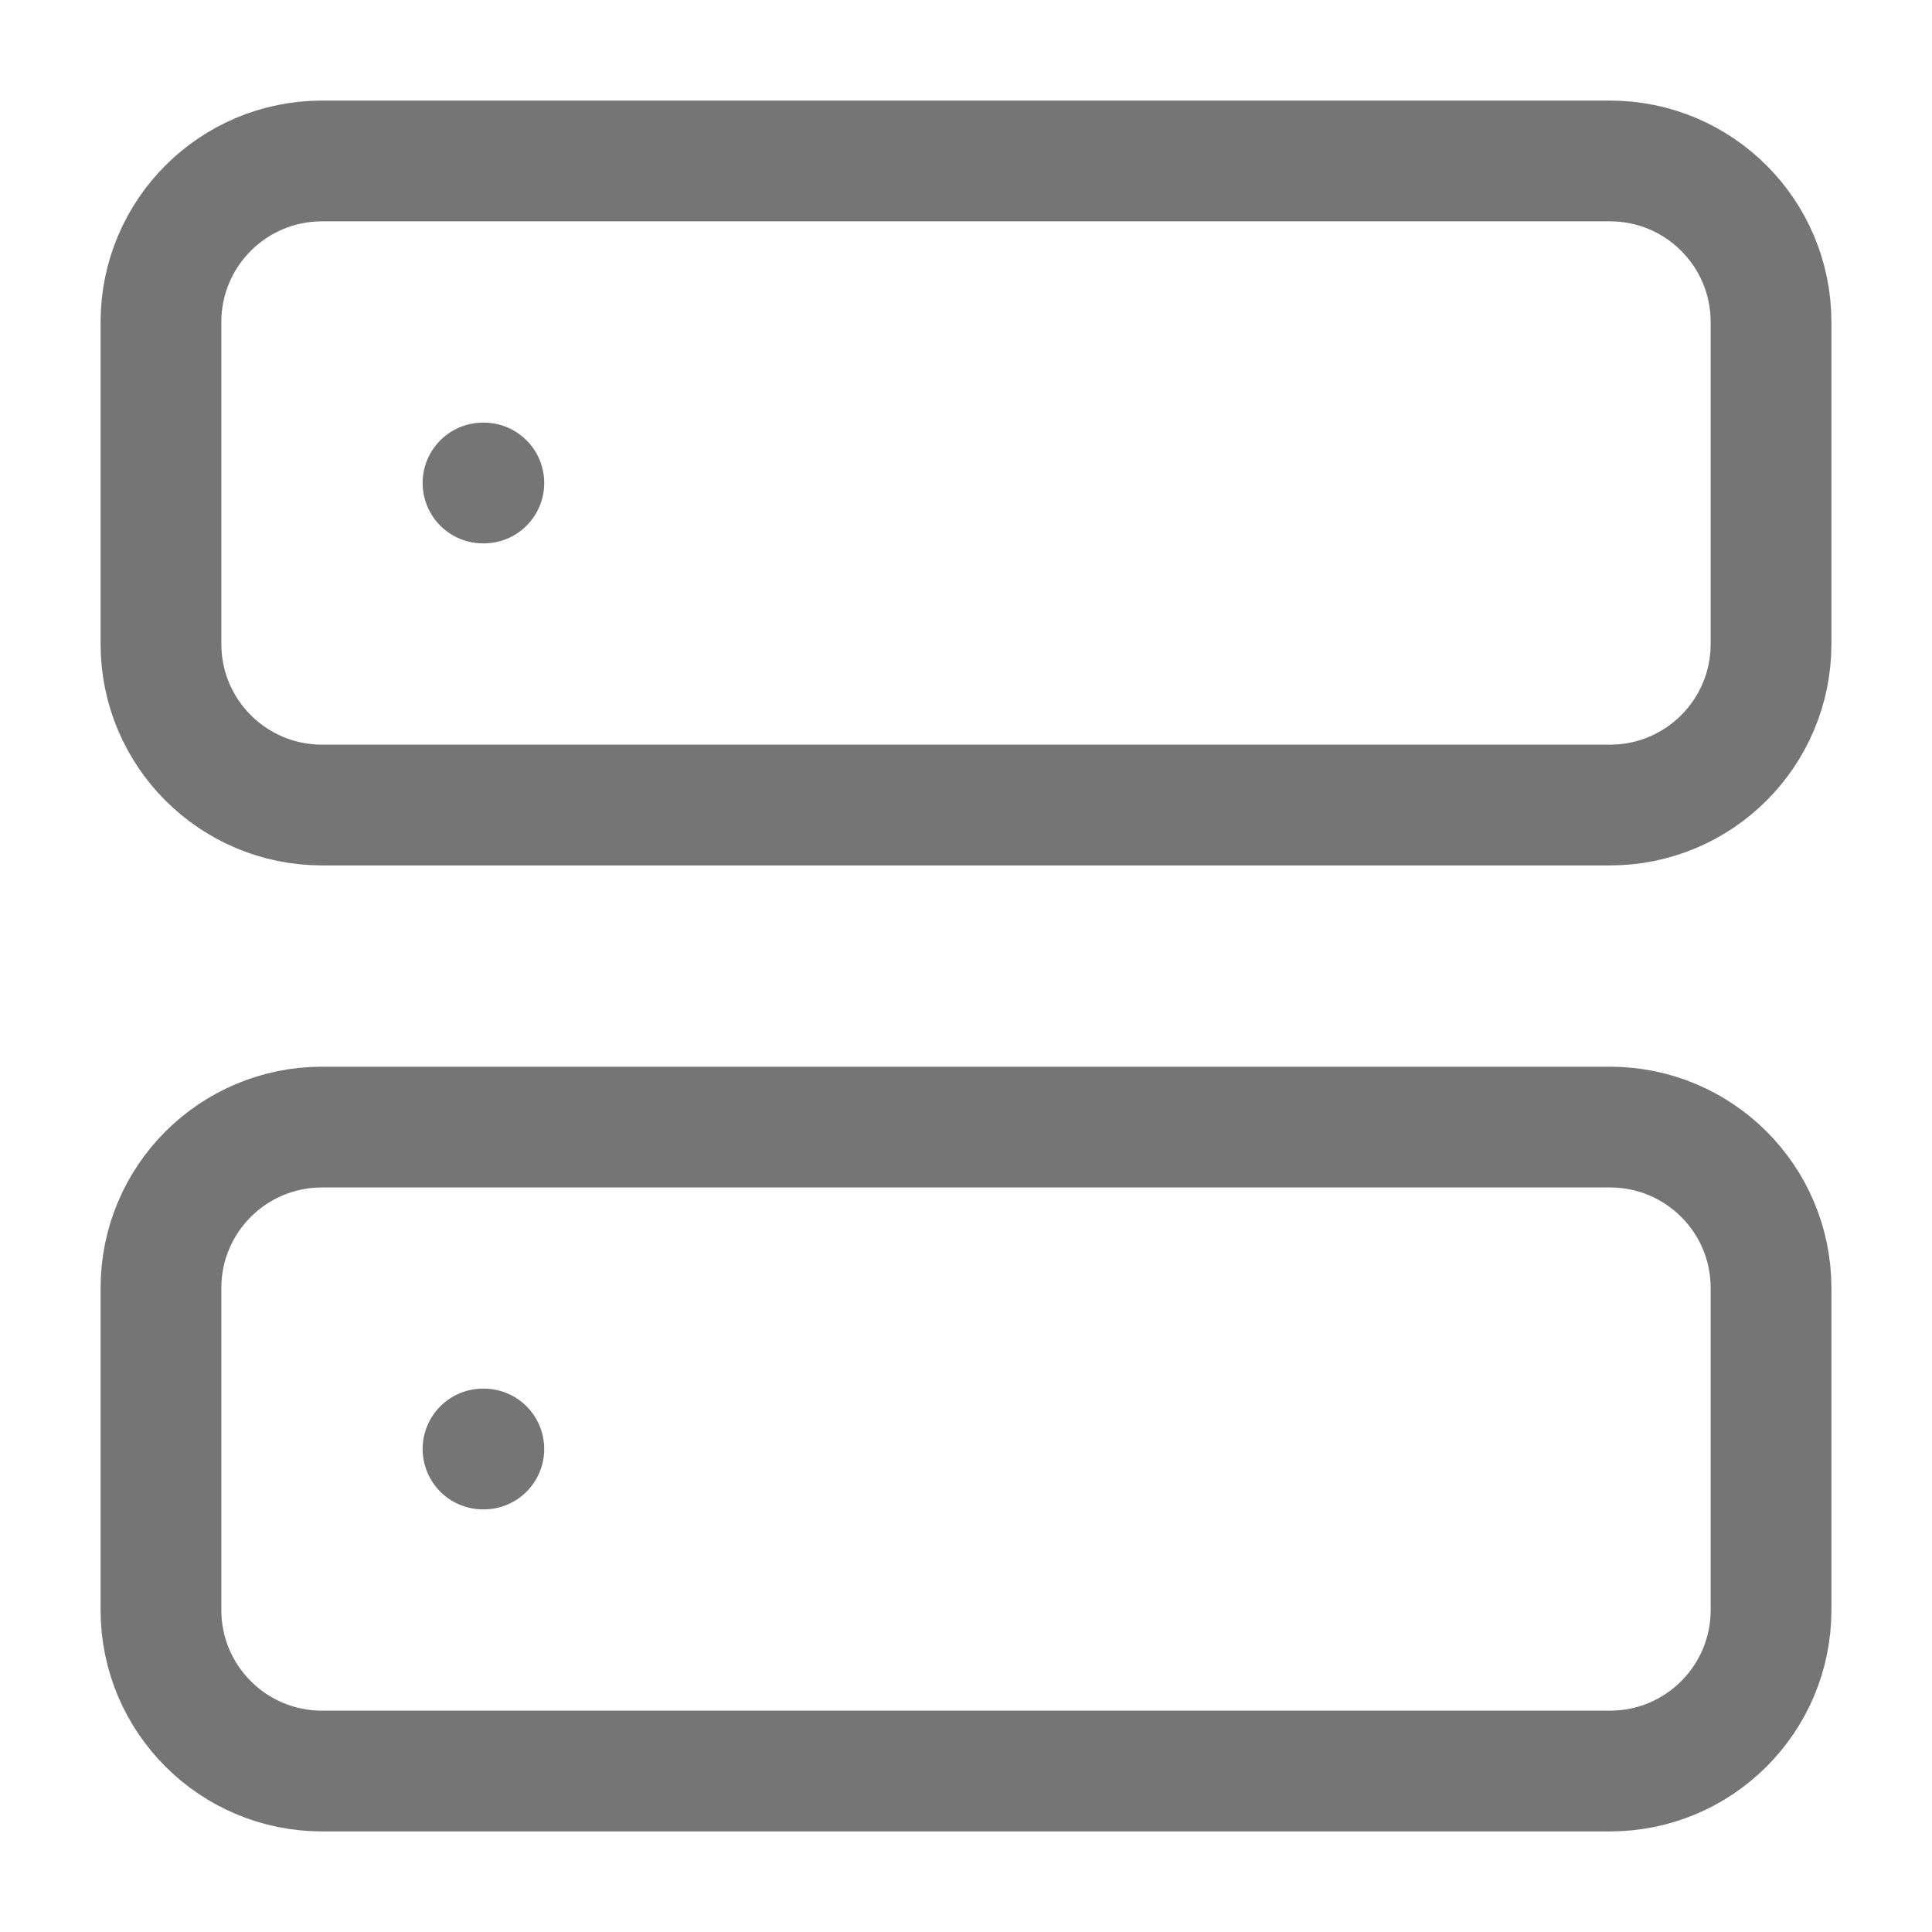 <svg width="16" height="16" viewBox="0 0 16 16" fill="none" xmlns="http://www.w3.org/2000/svg">
<path d="M4 4H4.007M4 12H4.007M2.667 1.333H13.333C14.07 1.333 14.667 1.93 14.667 2.667V5.333C14.667 6.07 14.07 6.667 13.333 6.667H2.667C1.93 6.667 1.333 6.07 1.333 5.333V2.667C1.333 1.93 1.93 1.333 2.667 1.333ZM2.667 9.334H13.333C14.07 9.334 14.667 9.93 14.667 10.667V13.334C14.667 14.07 14.07 14.667 13.333 14.667H2.667C1.93 14.667 1.333 14.07 1.333 13.334V10.667C1.333 9.93 1.93 9.334 2.667 9.334Z" stroke="#757575" stroke-linecap="round" stroke-linejoin="round"/>
</svg>
